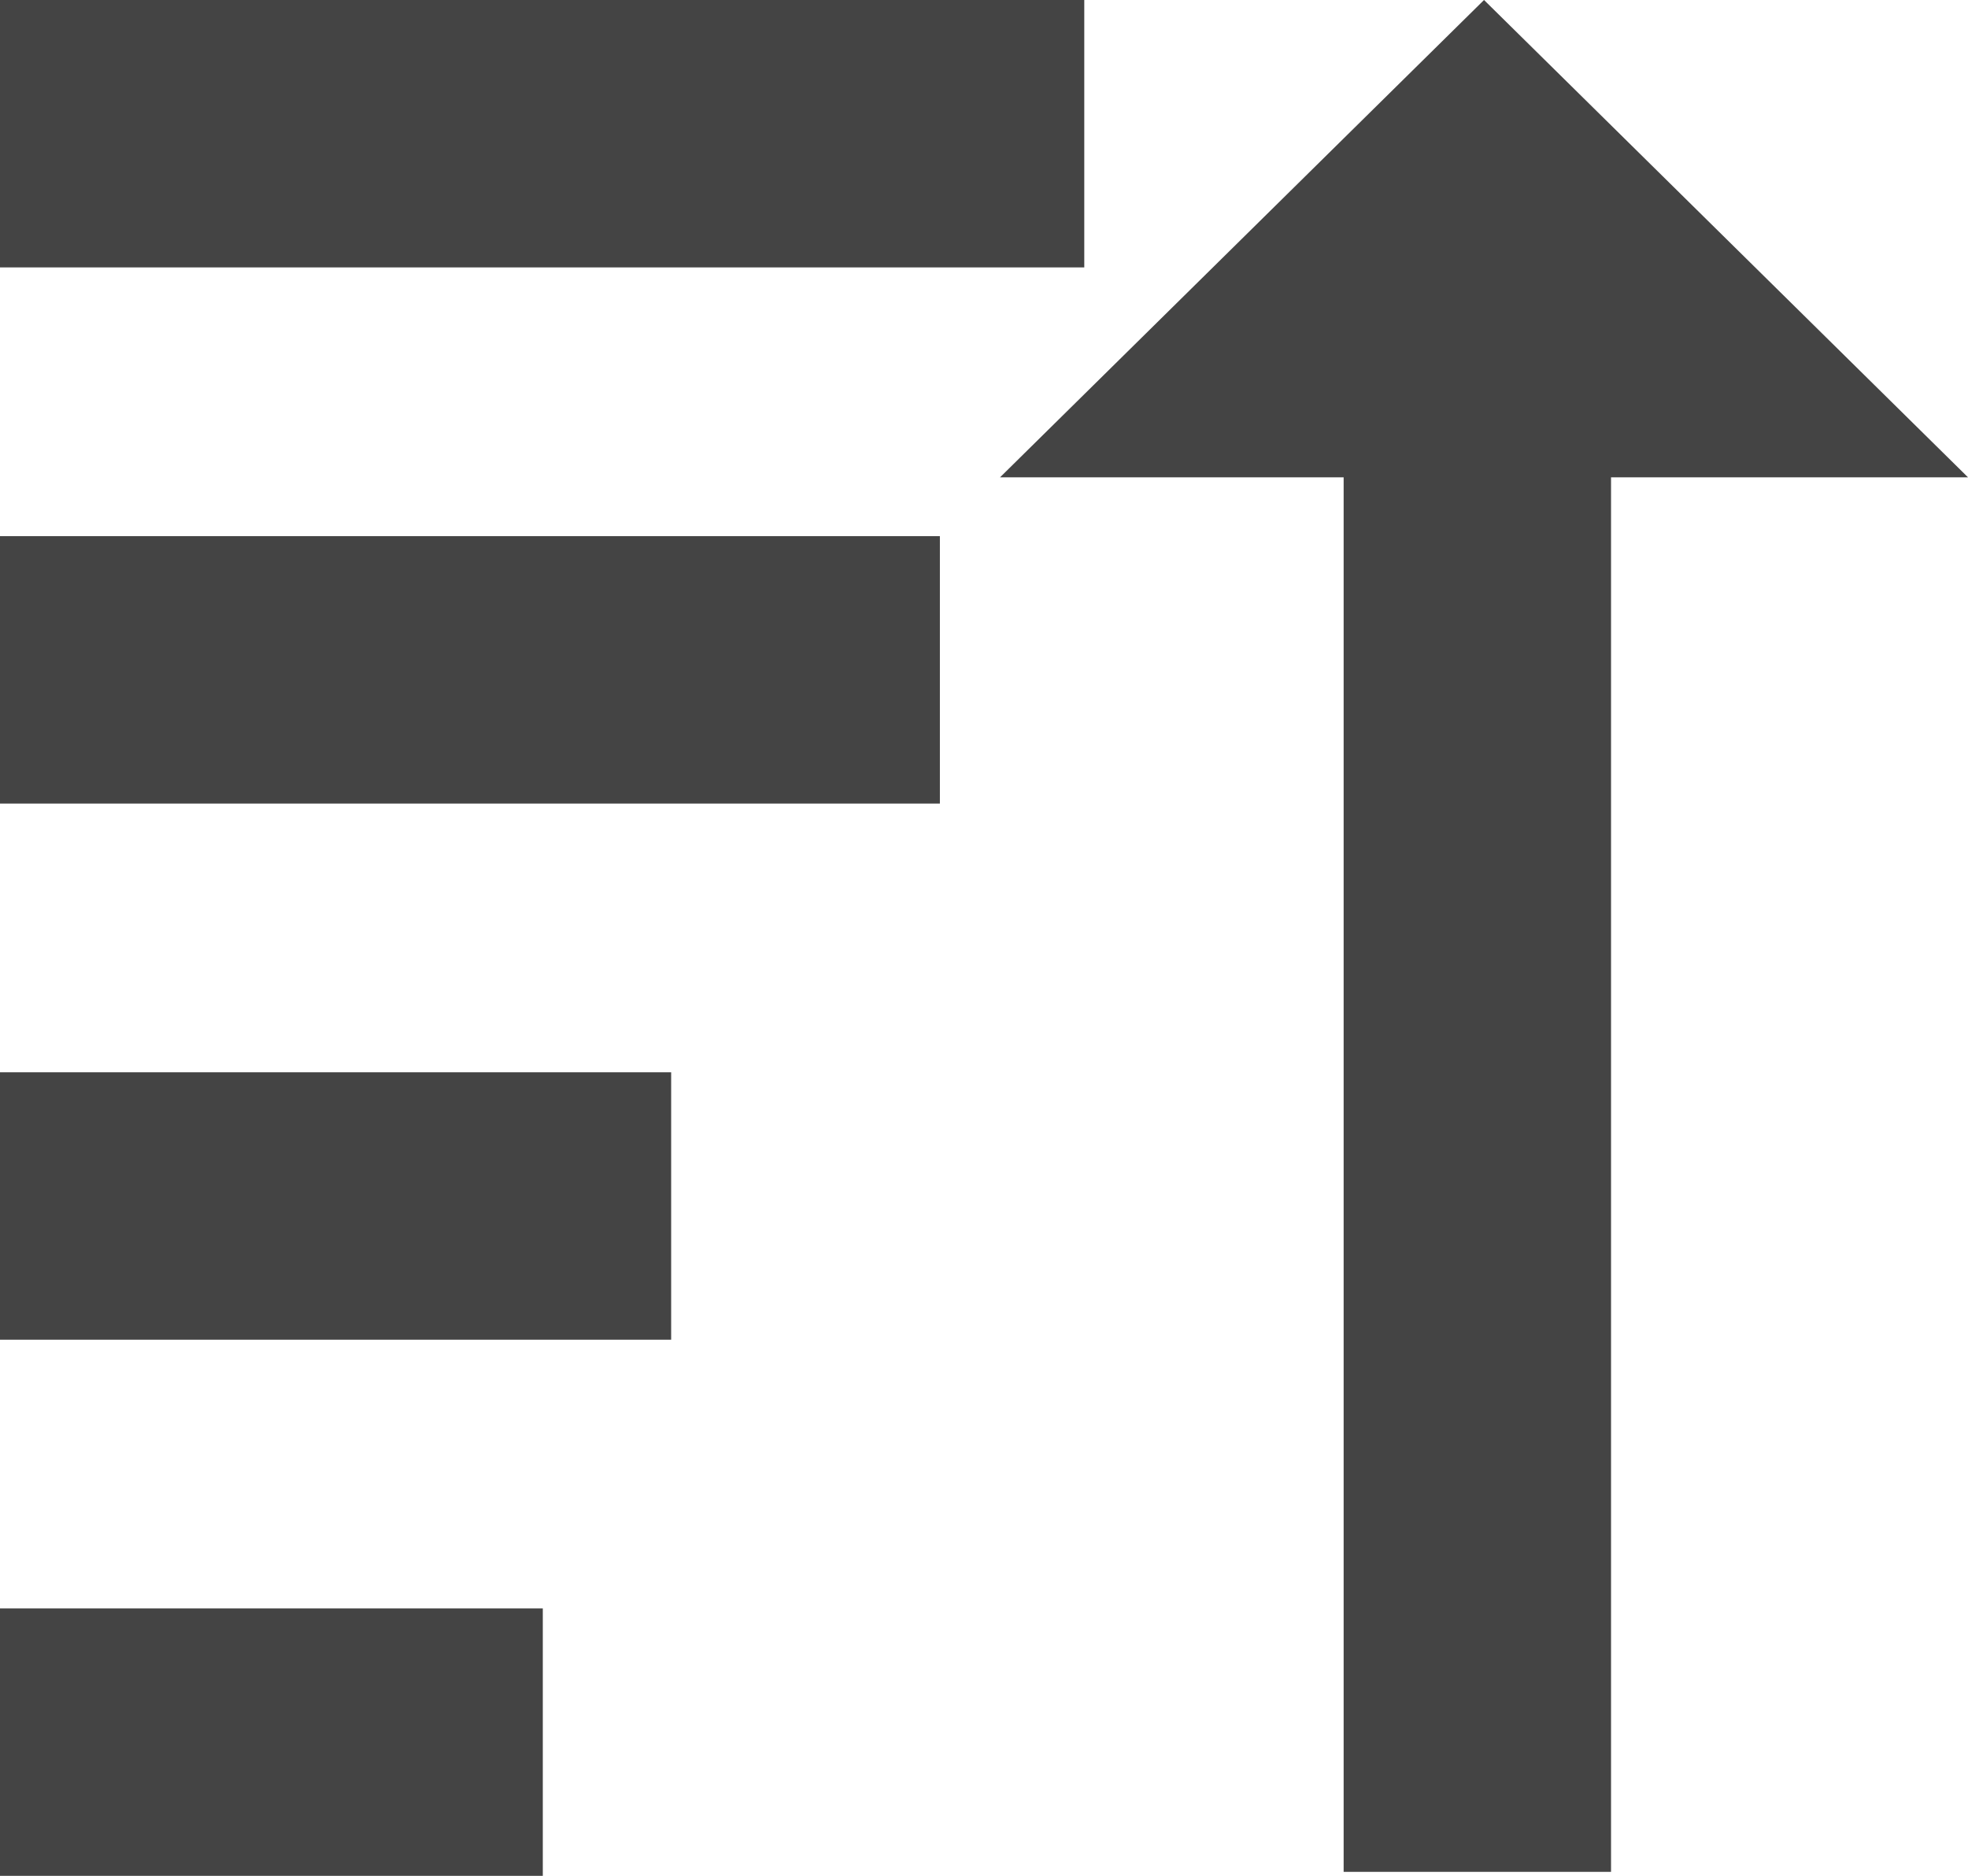 <svg id="Layer_1" data-name="Layer 1" xmlns="http://www.w3.org/2000/svg" viewBox="0 0 14.72 14.03">
  <defs>
    <style>
      .cls-1 {
        fill: #444;
      }
    </style>
  </defs>
  <g>
    <rect class="cls-1" width="8.11" height="2"/>
    <rect class="cls-1" y="4.01" width="7.03" height="2"/>
    <rect class="cls-1" y="8.02" width="5.02" height="2"/>
    <rect class="cls-1" y="12.03" width="4.06" height="2"/>
    <polygon class="cls-1" points="12.05 10.43 12.05 0 10.05 0 10.05 10.43 7.48 10.43 11.1 14 14.72 10.43 12.05 10.43"
             transform="scale(1 -1) translate(0. -14)"/>
  </g>
</svg>
